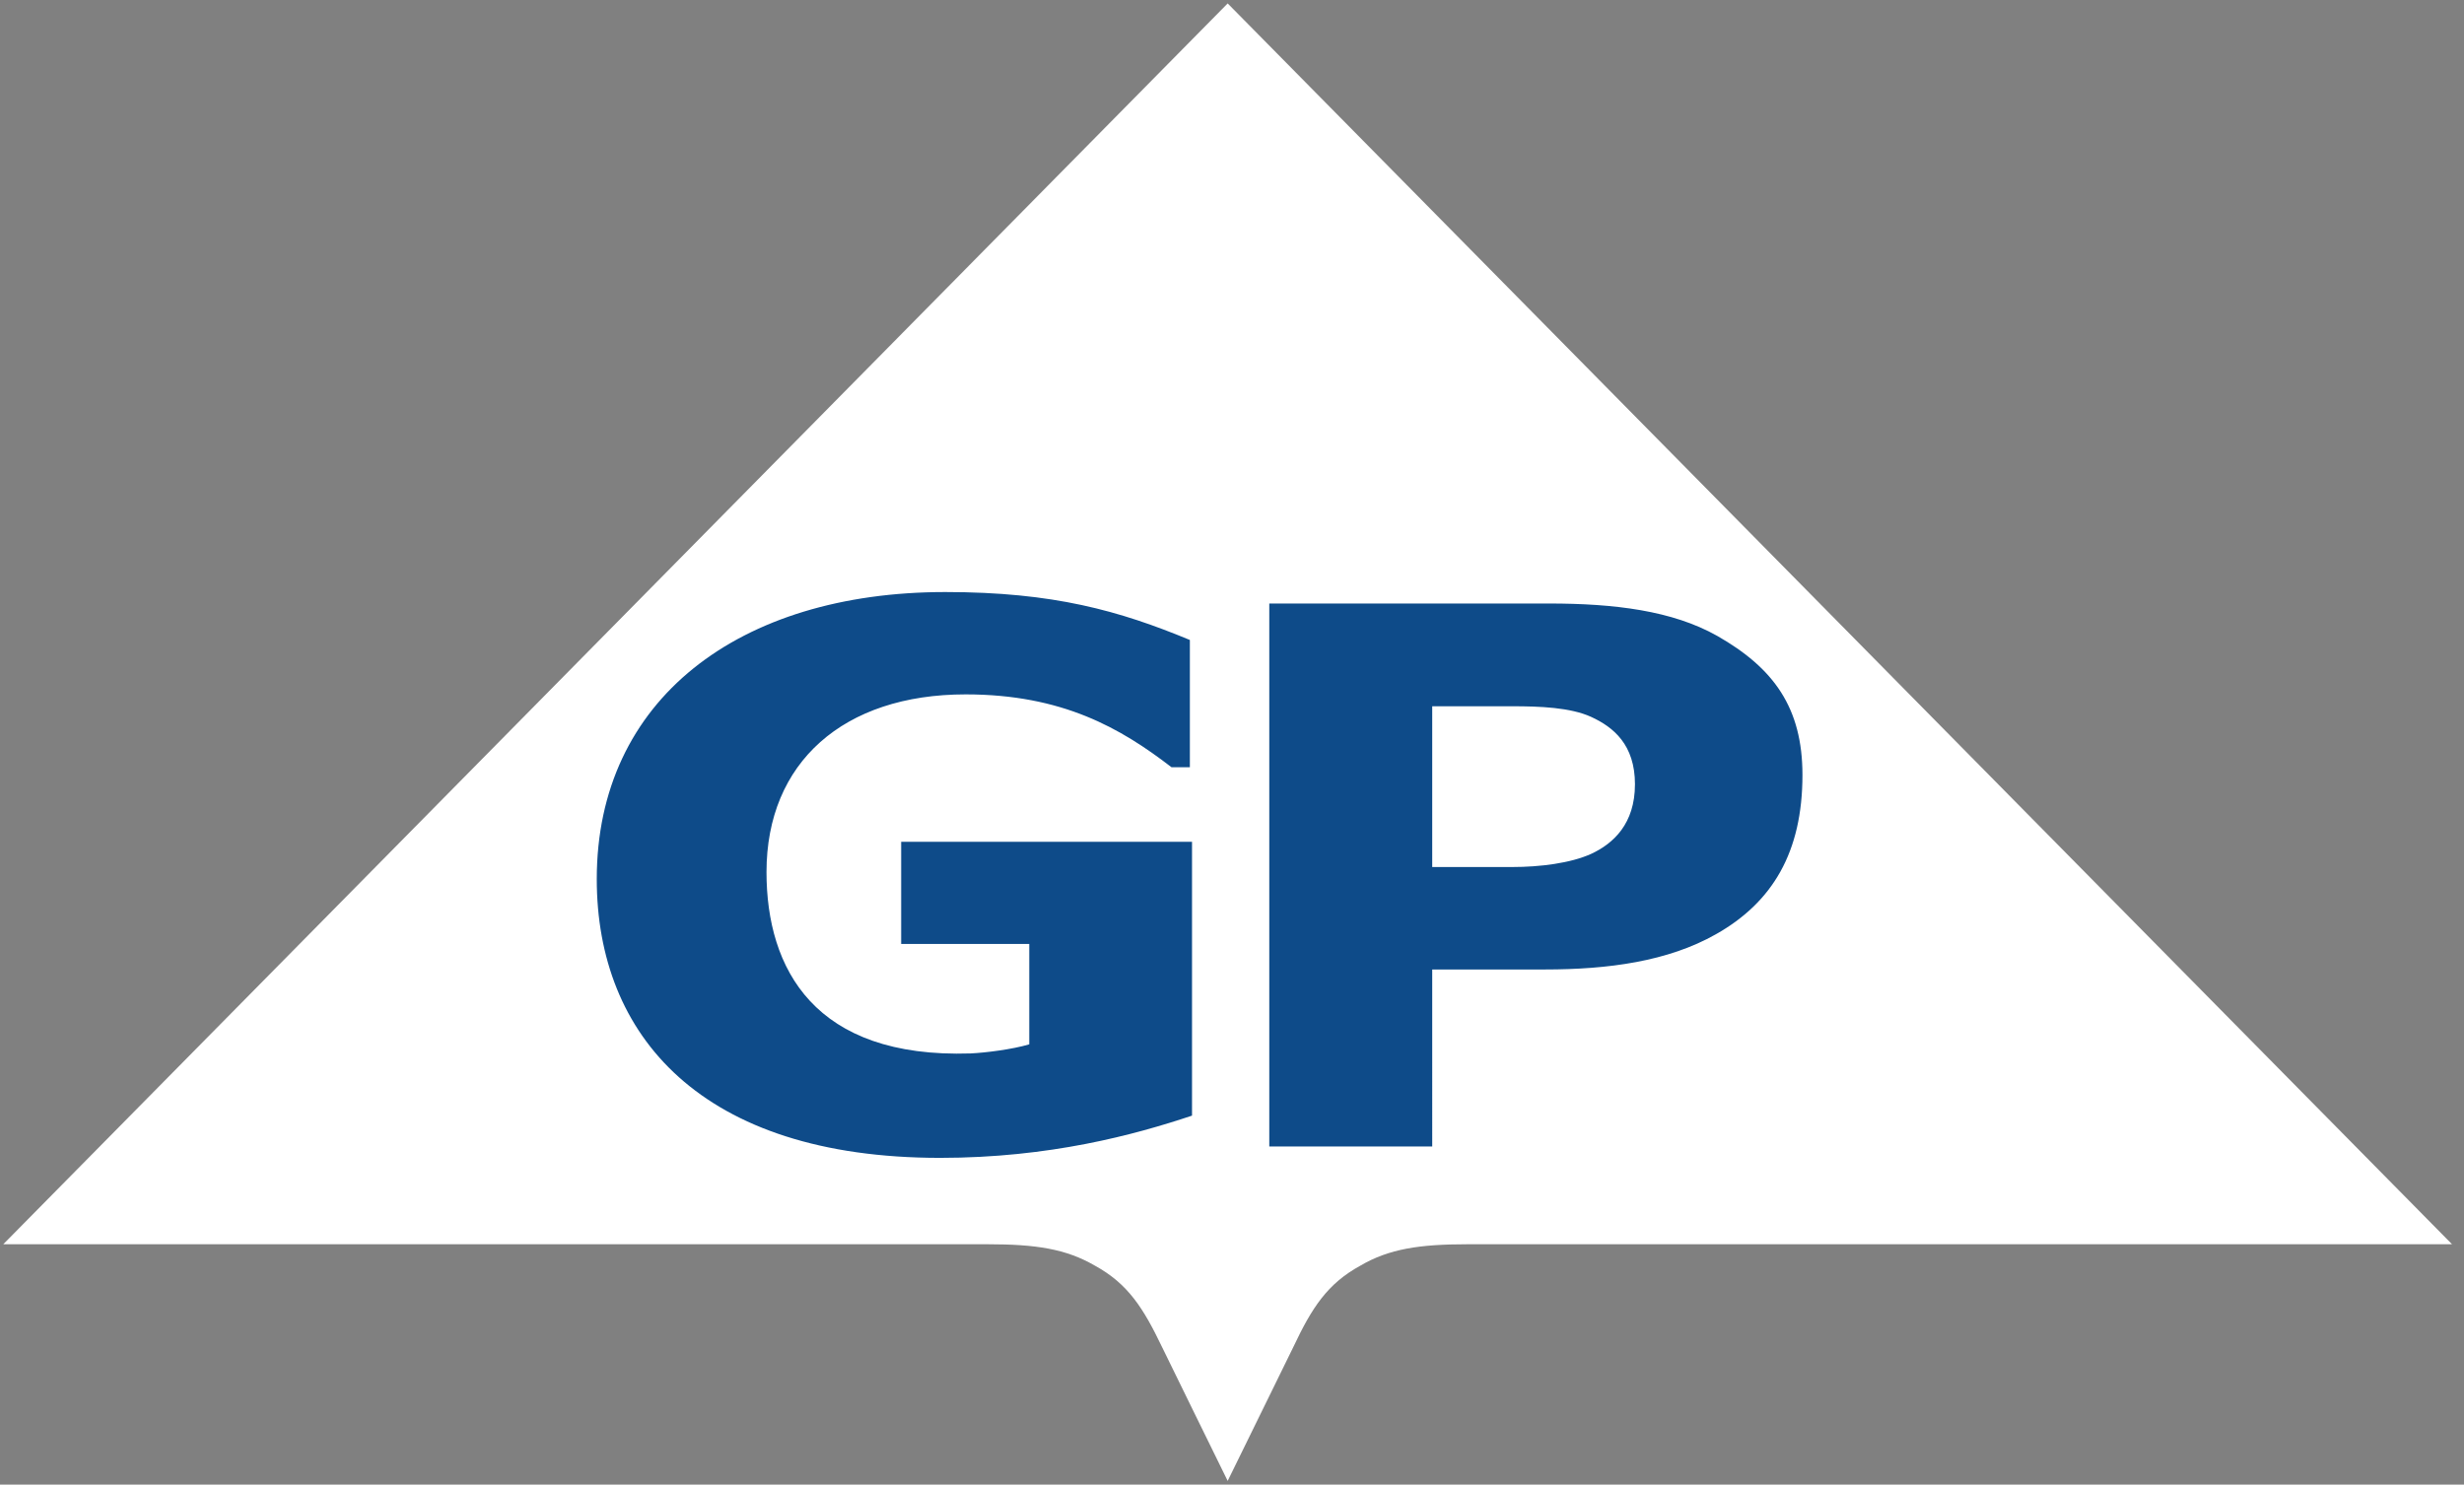 <svg xmlns="http://www.w3.org/2000/svg" width="151" height="91" viewBox="0 0 151 91">
    <rect x="0" y="0" width="151" height="91" fill="#808080" stroke="none"/>
    <g fill="none" fill-rule="nonzero">
        <path fill="#FFF" d="M75.235.21l75.032 76.056H89.933c-2.942 0-4.81.282-6.563 1.31-2.028 1.107-2.976 2.588-4.102 4.97l-4.033 8.226s-4.038-8.226-4.032-8.226c-1.143-2.382-2.085-3.863-4.108-4.97-1.77-1.028-3.615-1.31-6.569-1.31H.2L75.235.21z"/>
        <path fill="#0E4B89" d="M73.05 68.382c-3.52 1.176-8.723 2.589-15.435 2.589-14.658 0-21.044-7.514-21.044-17.089 0-10.998 8.7-17.593 21.364-17.593 6.632 0 10.676 1.153 14.983 2.938v7.801h-1.125c-3.108-2.393-6.684-4.466-12.619-4.466-7.489 0-12.201 4.174-12.201 10.89 0 5.935 2.941 11.434 12.51 11.118.942-.046 2.542-.247 3.593-.557V57.86h-7.85v-6.262H73.05v16.784zM105.227 38.972c-2.742-1.544-6.284-1.98-10.311-1.98H77.785v33.281h9.985V59.424h6.912c3.873 0 7.534-.493 10.47-2.158 3.474-1.957 5.307-5.034 5.307-9.764 0-4.122-1.76-6.555-5.232-8.53m-5.033 9.104c0 2.417-1.32 3.628-2.679 4.26-1.274.579-3.164.808-4.838.808H87.77V43.29h4.907c1.674 0 3.564.069 4.838.654 1.36.626 2.68 1.7 2.68 4.133"/>
    </g>
</svg>
